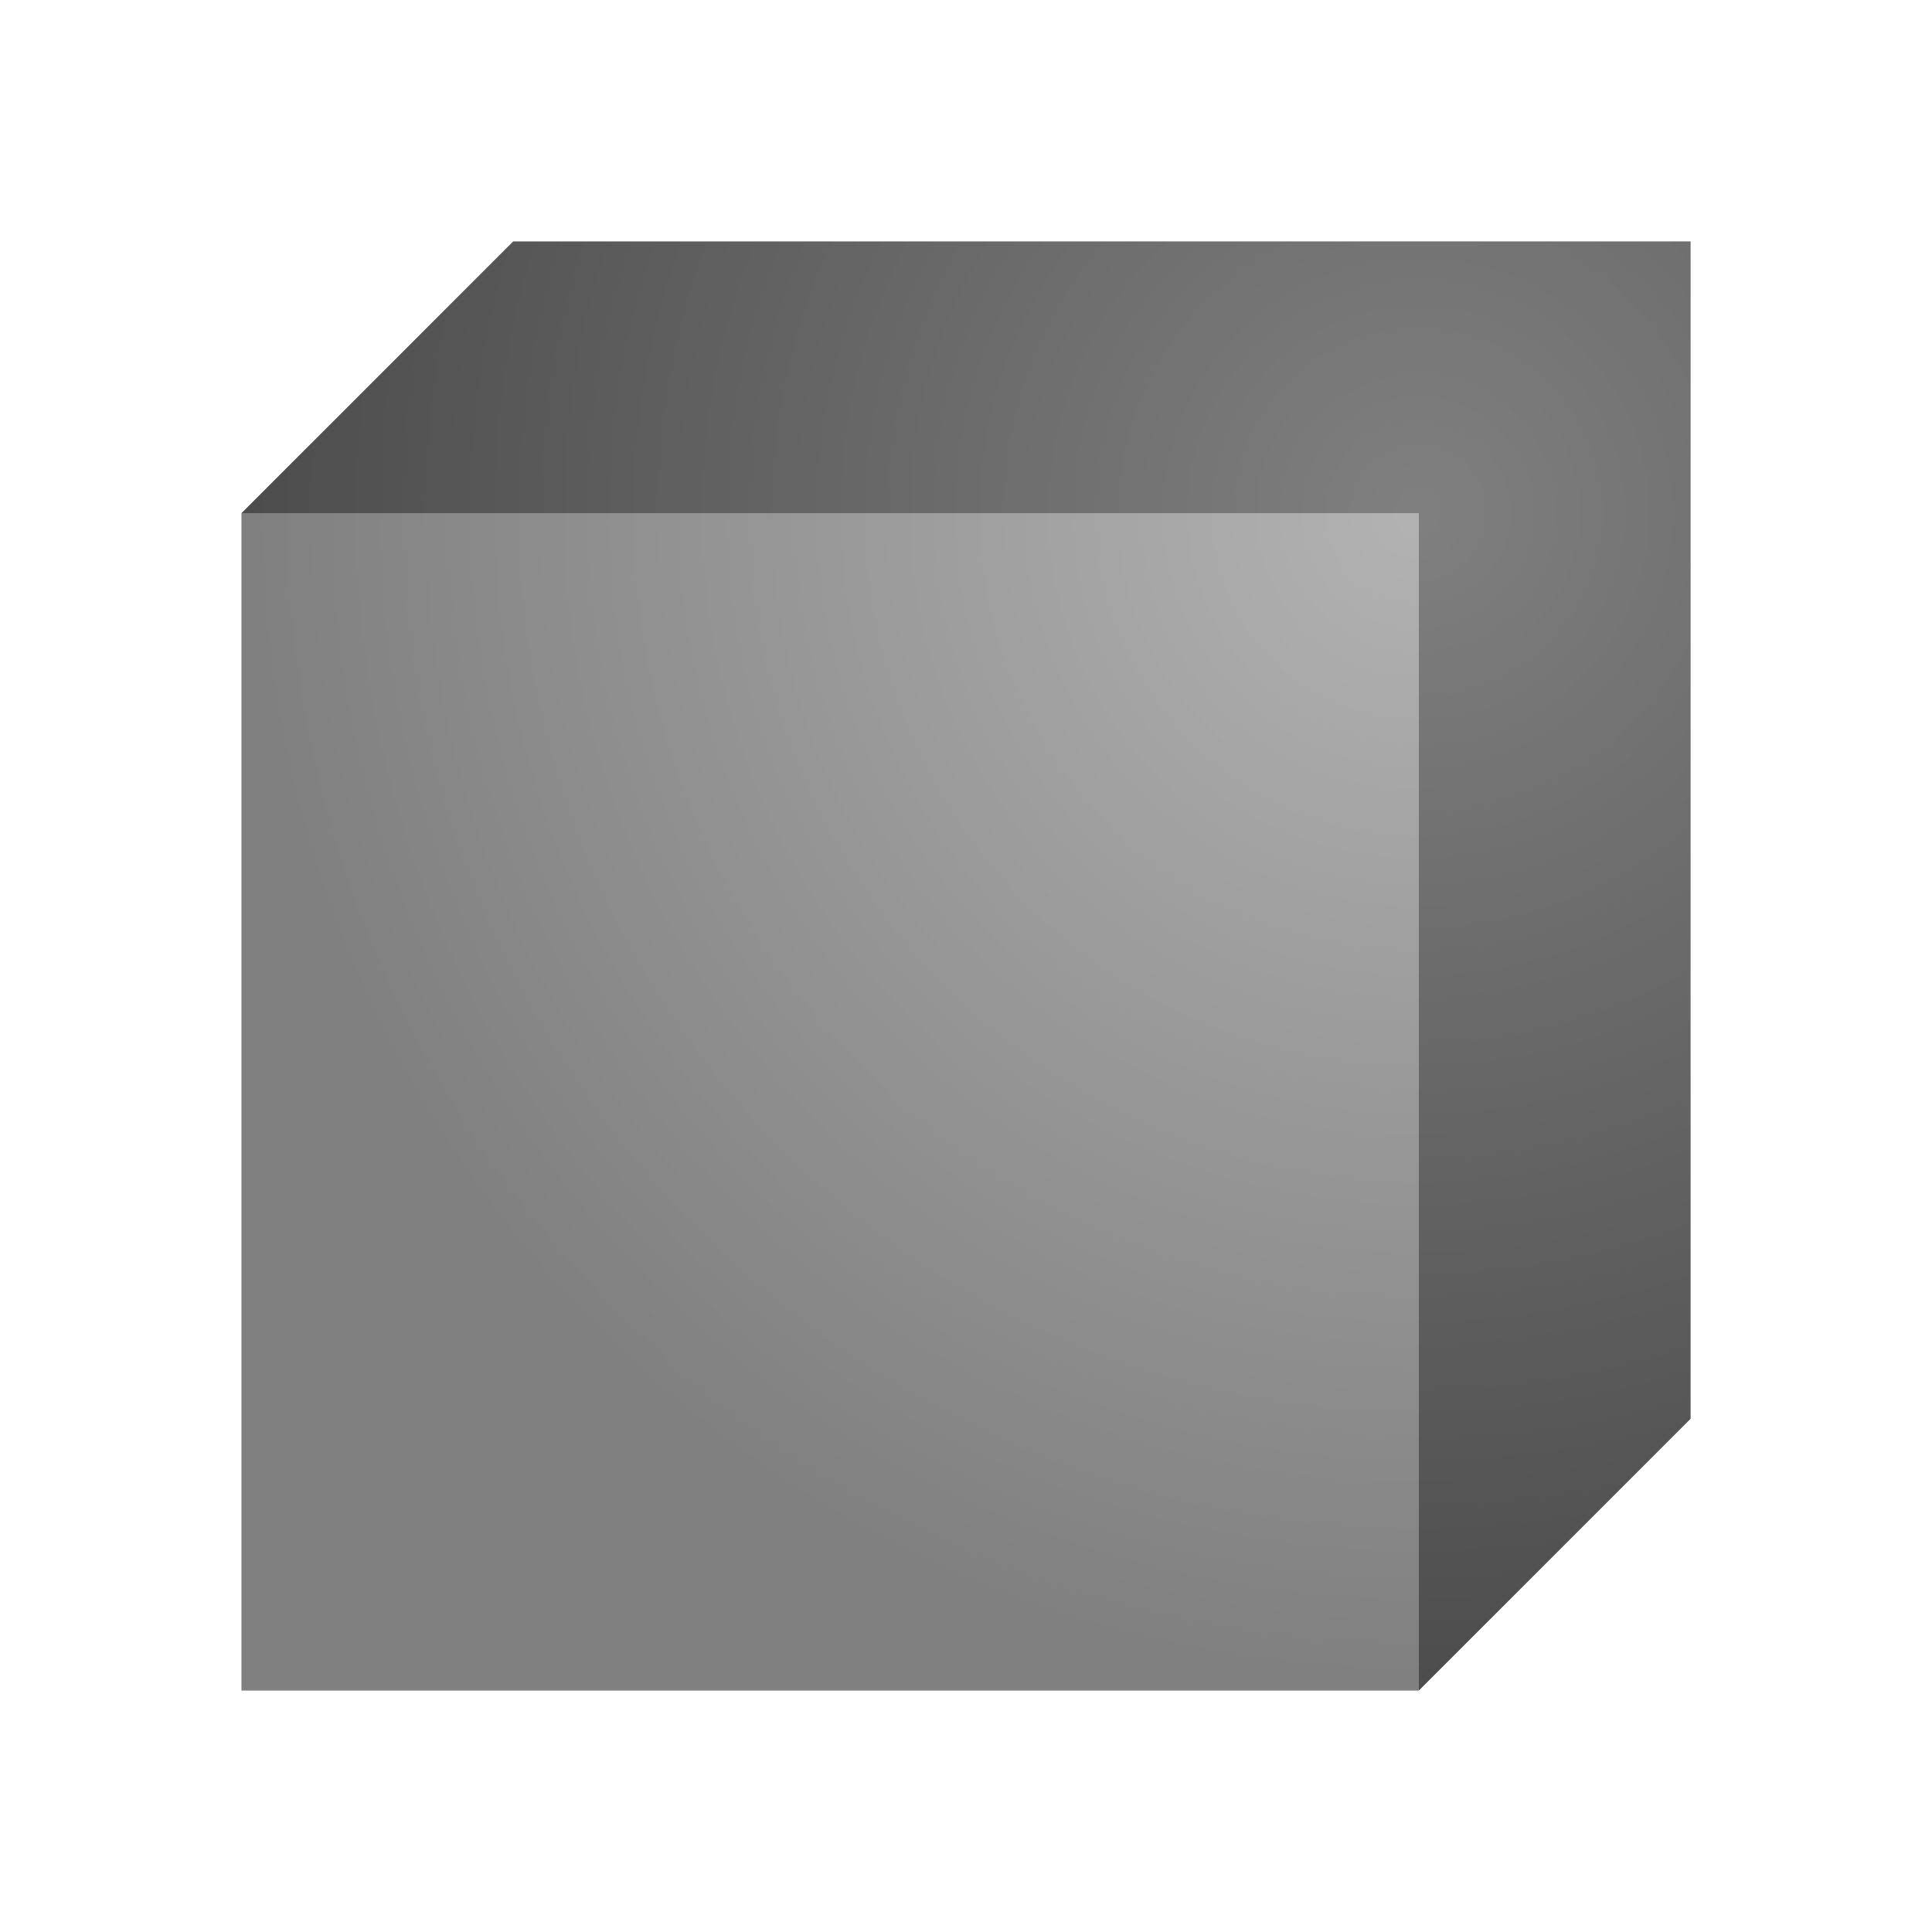 <svg height="32" viewBox="0 0 32 32" width="32" xmlns="http://www.w3.org/2000/svg" xmlns:xlink="http://www.w3.org/1999/xlink"><radialGradient id="a" cx="29.426" cy="6.828" gradientTransform="matrix(-2.438 -.063 .063 -2.437 94.799 26.983)" gradientUnits="userSpaceOnUse" r="8"><stop offset="0" stop-color="#b3b3b3"/><stop offset="1" stop-color="#4d4d4d"/></radialGradient><g transform="translate(-384.571 -515.798)"><path d="m388.571 524.298h19.5v19.5h-19.5z" fill="#b3b3b3" fill-rule="evenodd"/><path d="m408.071 543.798 4.5-4.5v-19.5h-19.5l-4.5 4.5h19.5z" fill="#4d4d4d"/><path d="m8.5 4-4.5 4.5v19.5h19.5l4.5-4.5v-19.5h-19.5z" fill="url(#a)" fill-rule="evenodd" opacity=".5" transform="translate(384.571 515.798)"/></g></svg>